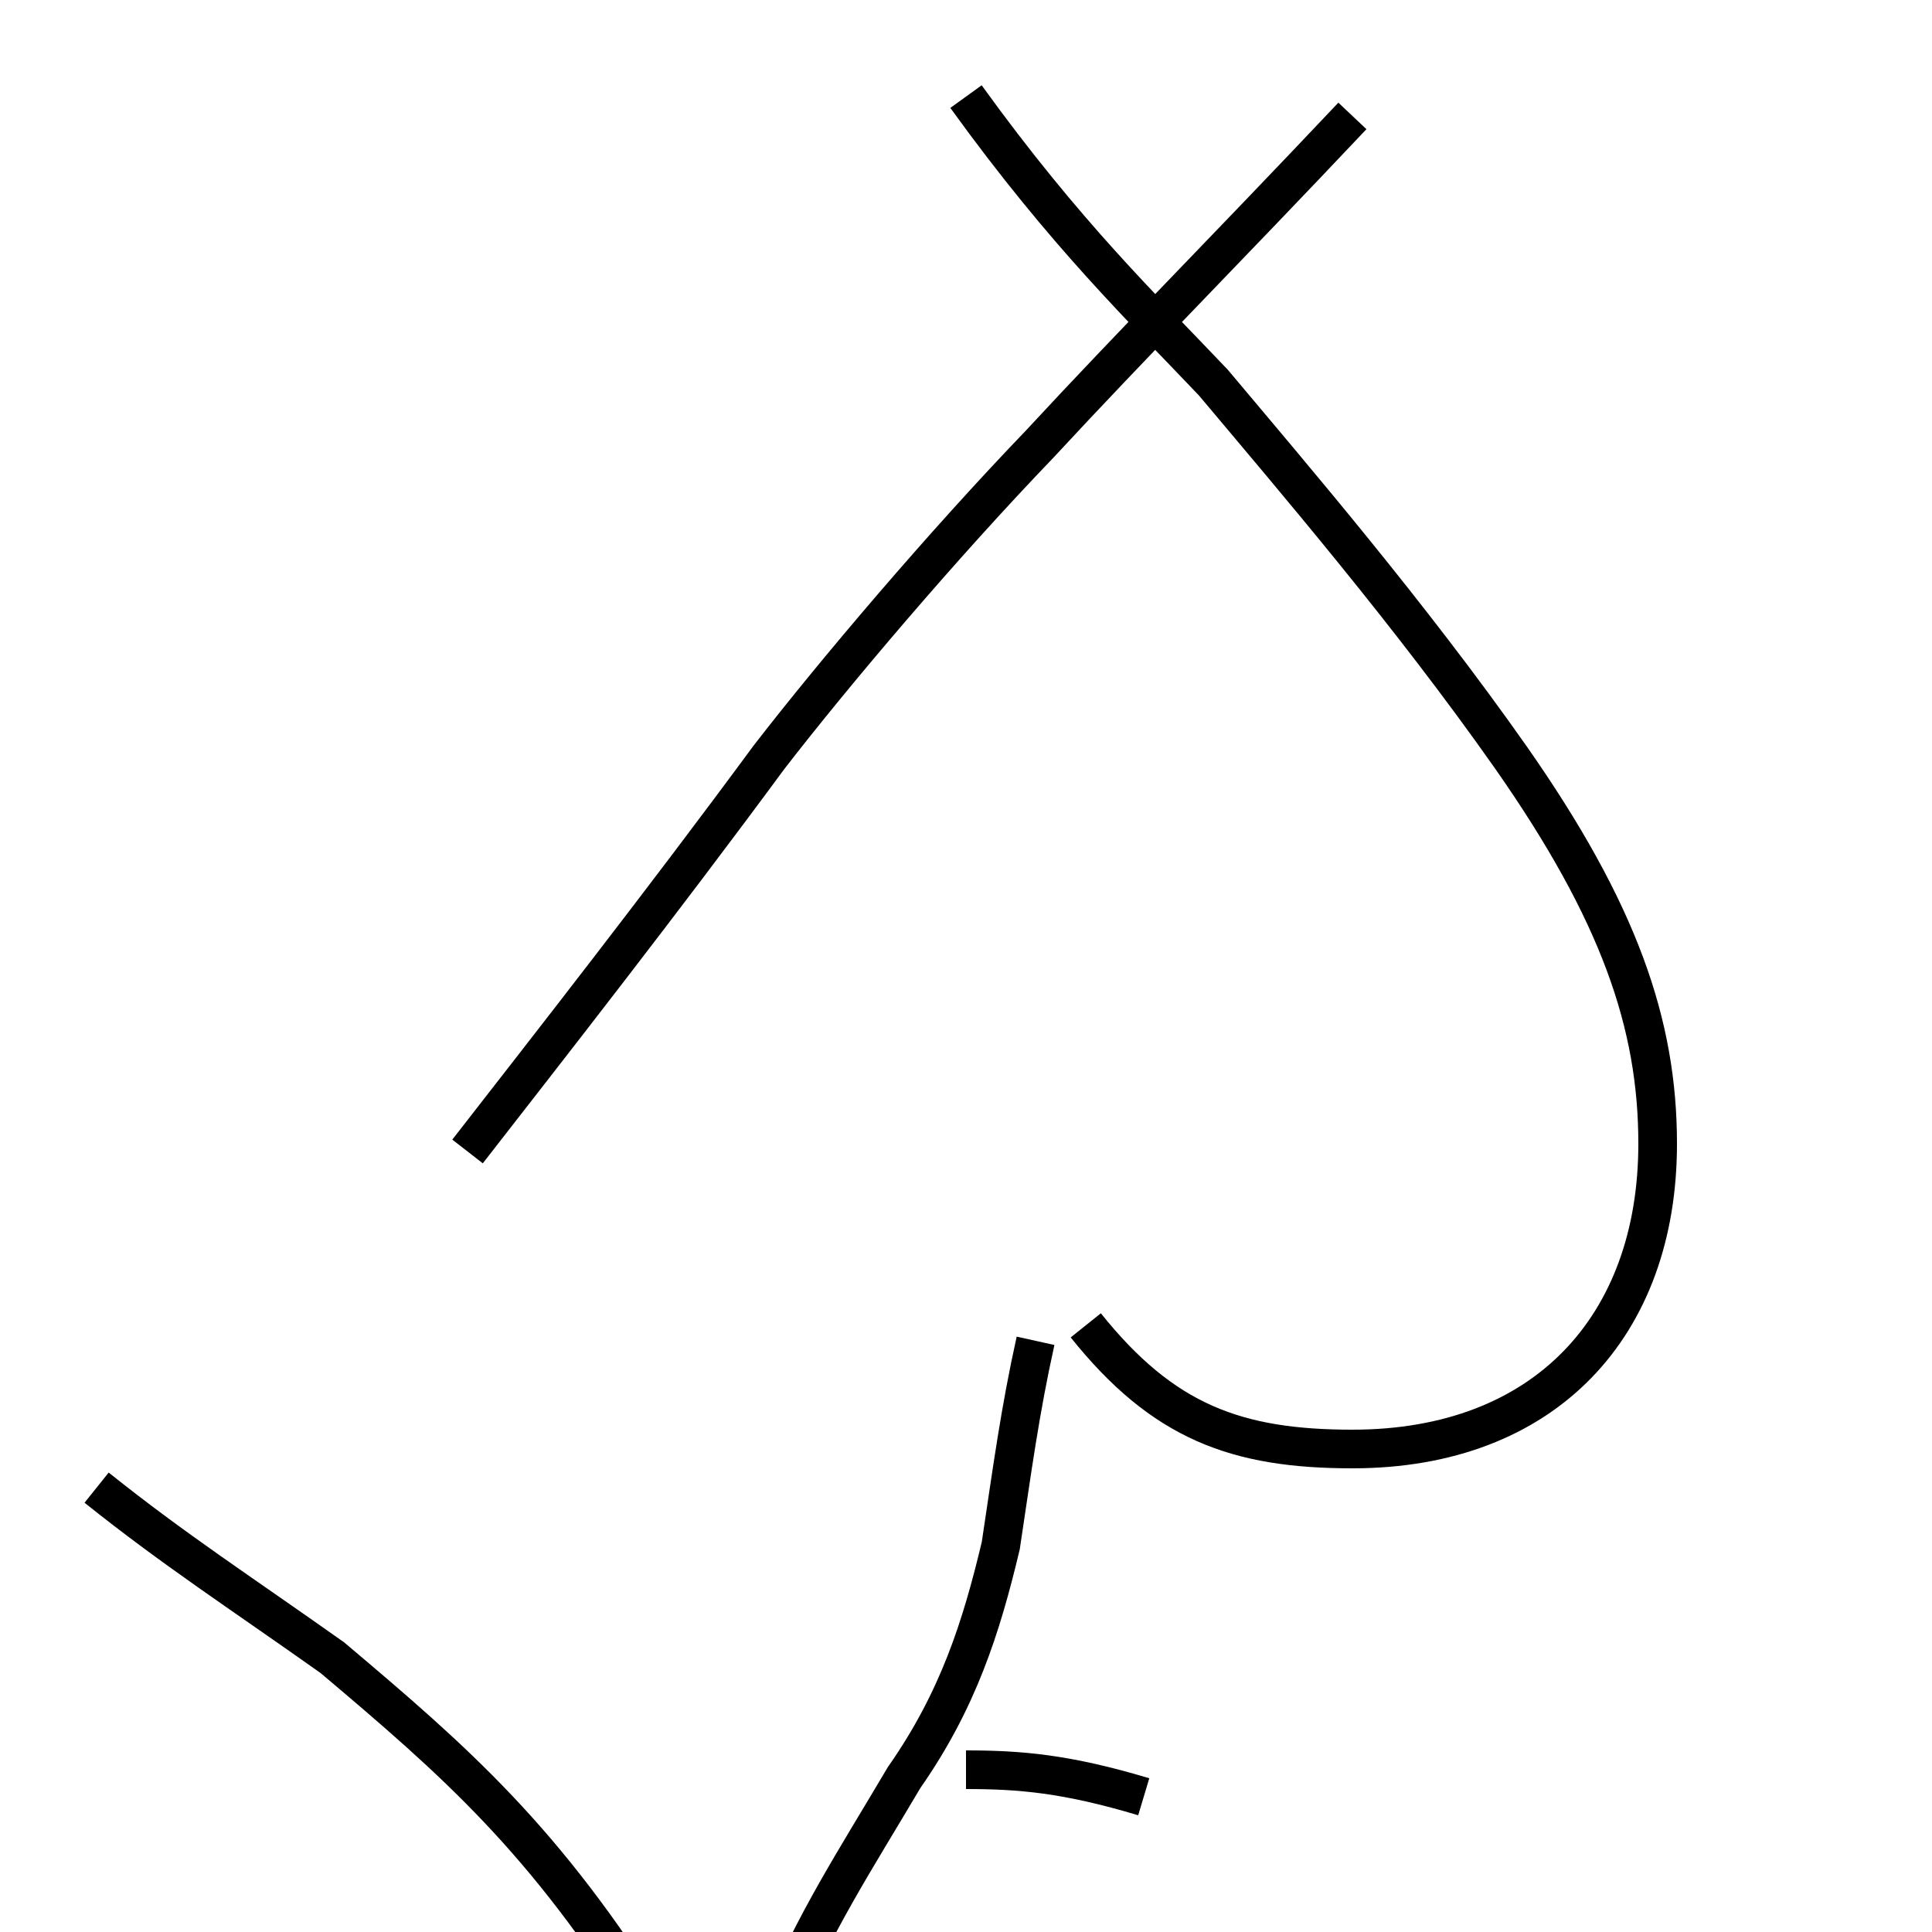<?xml version='1.0' encoding='utf8'?>
<svg viewBox="0.0 -6.0 50.0 50.0" version="1.1" xmlns="http://www.w3.org/2000/svg">
<rect x="0.0" y="-6.0" width="50.0" height="50.0" fill="#808080" stroke="none"/>
<rect x="-1000" y="-1000" width="2000" height="2000" stroke="white" fill="white"/>
<g style="fill:white;stroke:#000000;  stroke-width:1">
<path d="M 26.8 -9.3 C 26.4 -7.5 26.2 -6.0 25.9 -4.0 C 25.4 -1.9 24.8 0.0 23.4 2.0 C 22.1 4.2 21.1 5.7 20.1 8.1 C 19.6 9.4 19.4 9.8 18.9 9.8 C 18.4 9.8 17.9 9.4 16.9 8.1 C 14.1 3.6 11.8 1.6 8.6 -1.1 C 6.2 -2.8 4.5 -3.9 2.5 -5.5 M 25.0 1.8 C 26.4 1.8 27.6 1.9 29.6 2.5 M 12.1 -14.2 C 14.2 -16.9 17.1 -20.6 19.9 -24.4 C 21.6 -26.6 24.4 -29.9 26.9 -32.5 C 29.4 -35.2 31.6 -37.4 35.0 -41.0 M 28.1 -9.7 C 30.1 -7.2 32.0 -6.5 35.0 -6.5 C 40.0 -6.5 42.9 -9.7 42.9 -14.4 C 42.9 -17.5 41.9 -20.4 39.1 -24.4 C 36.5 -28.1 33.5 -31.6 31.4 -34.1 C 29.6 -36.0 27.6 -37.9 25.0 -41.5" transform="translate(0.0, 38.0)" />
</g>
</svg>